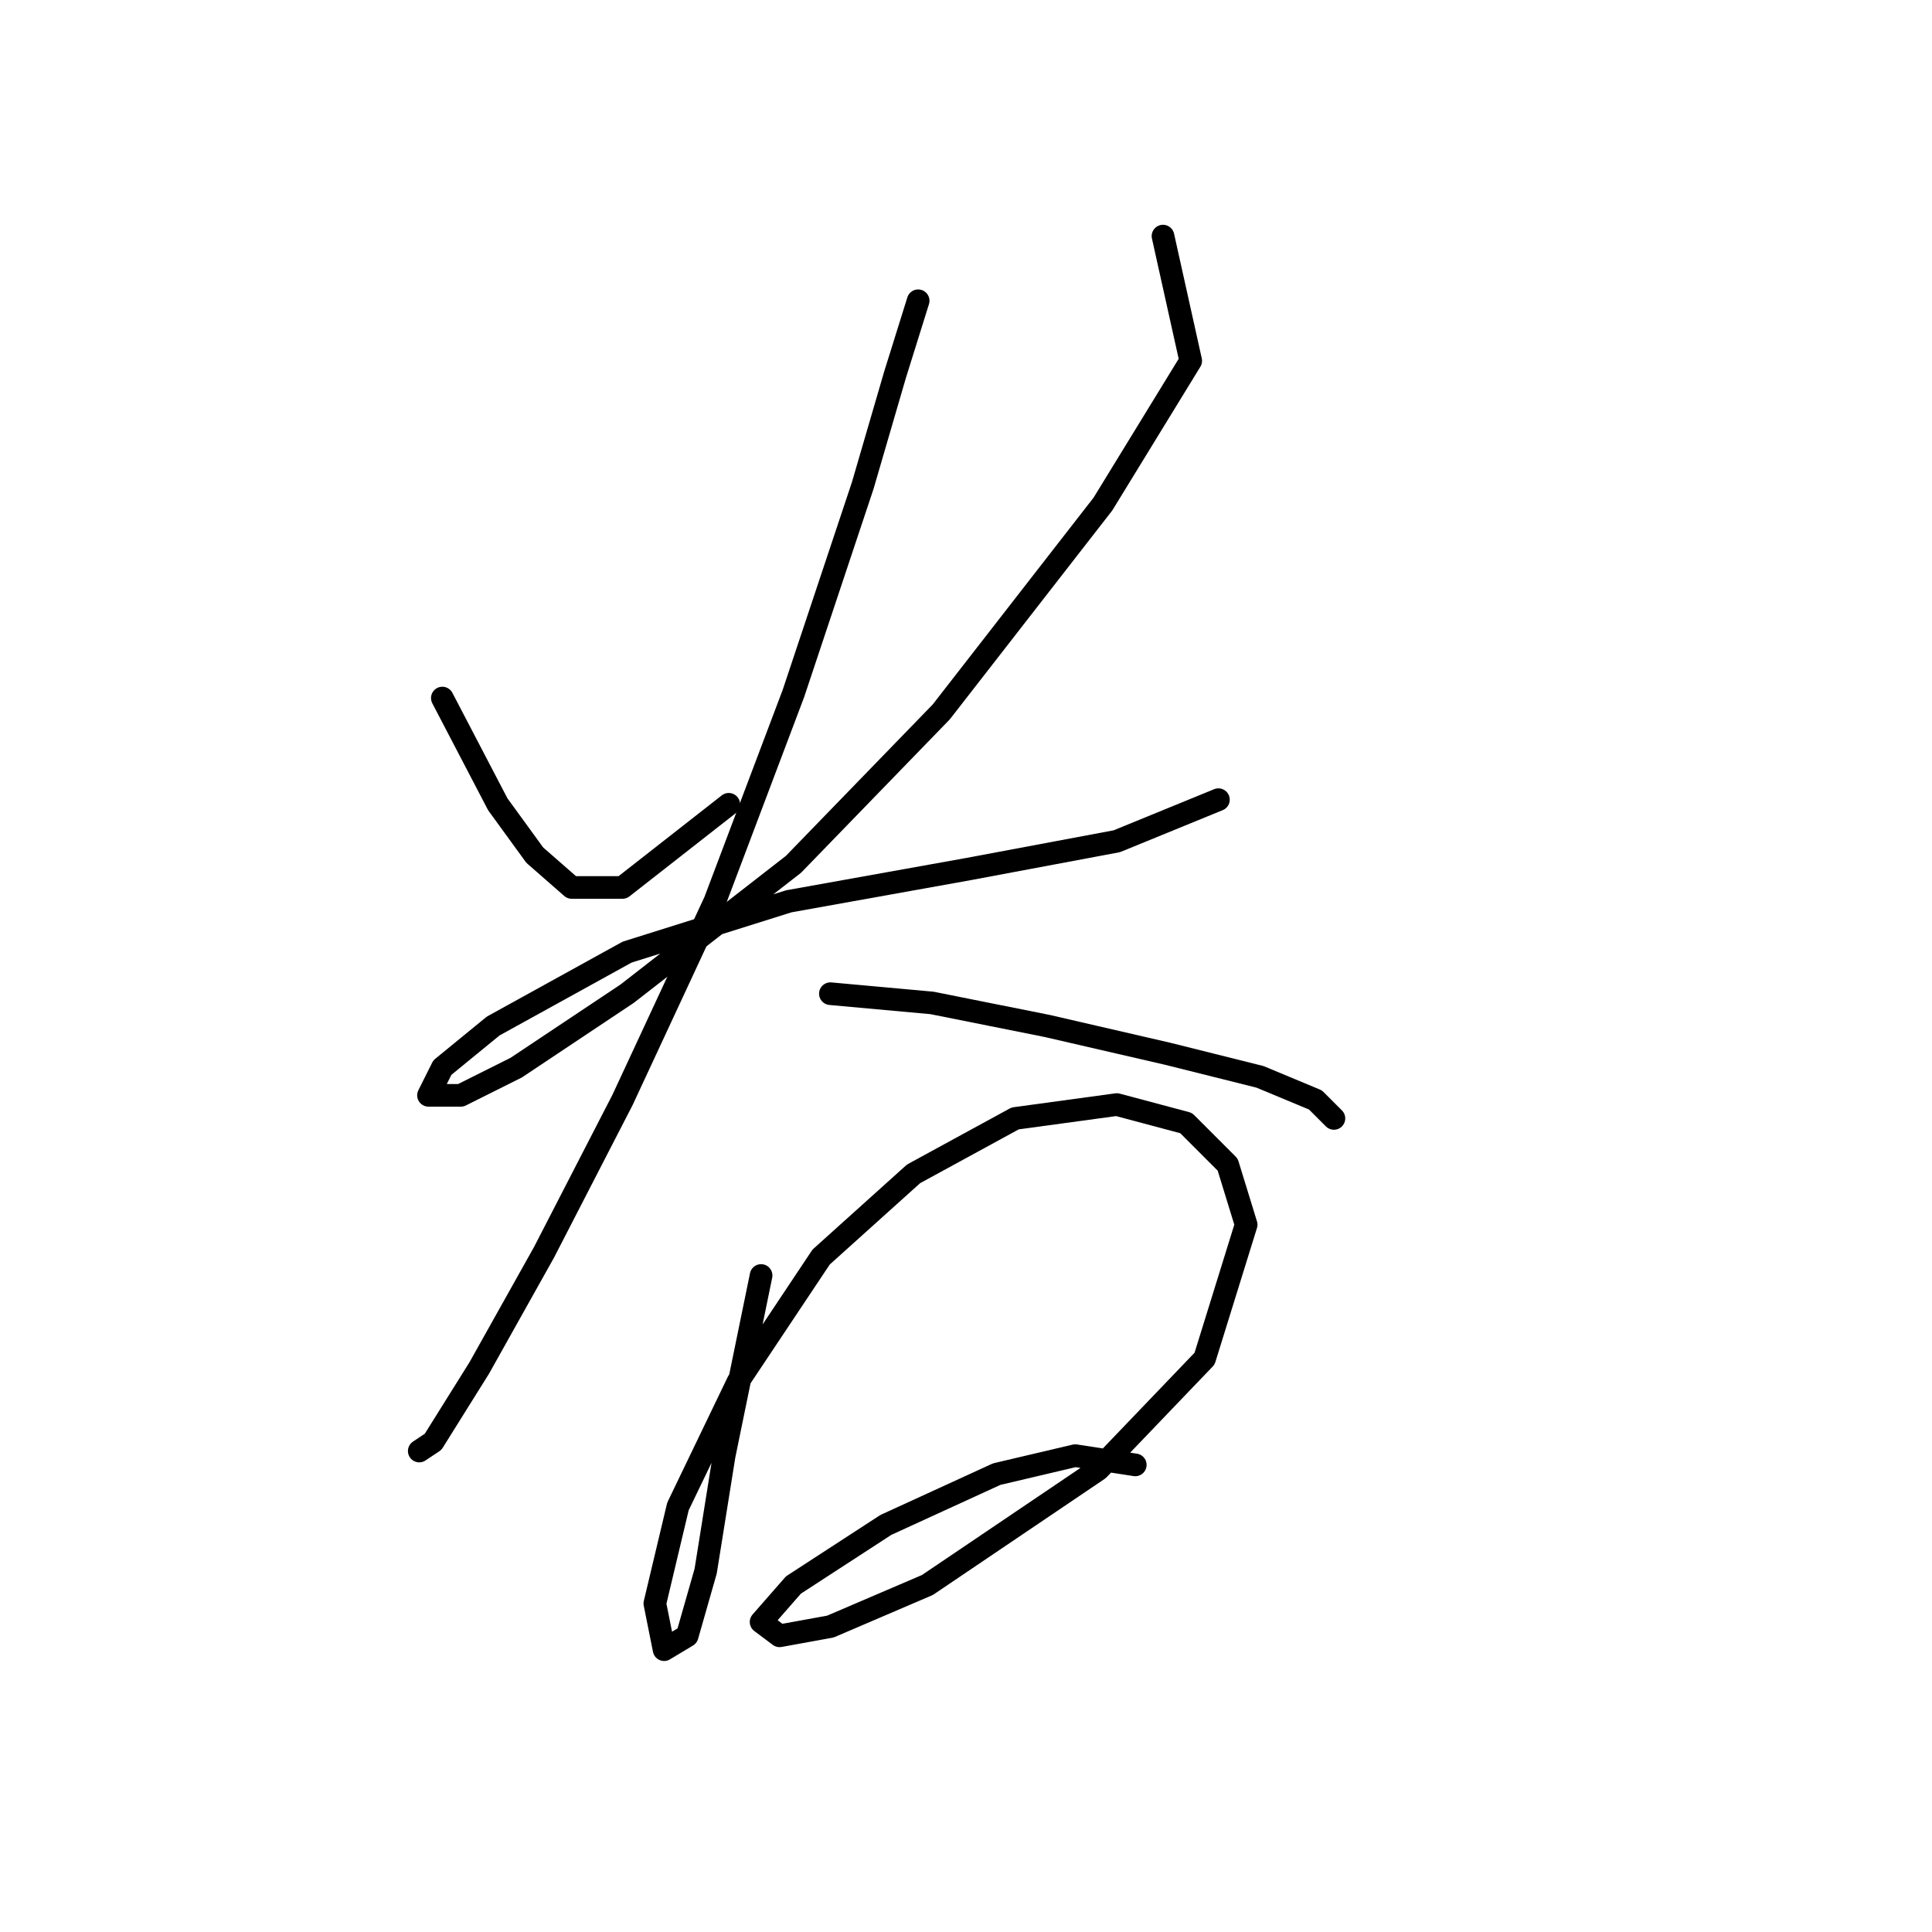 <?xml version="1.0" standalone="no"?>
    <svg width="256" height="256" xmlns="http://www.w3.org/2000/svg" version="1.1">
    <polyline stroke="black" stroke-width="3" stroke-linecap="round" fill="transparent" stroke-linejoin="round" points="58.613 92.495 65.959 106.573 70.856 113.307 75.753 117.591 82.486 117.591 96.564 106.573 96.564 106.573 " />
        <polyline stroke="black" stroke-width="3" stroke-linecap="round" fill="transparent" stroke-linejoin="round" points="154.103 31.284 157.776 47.811 146.146 66.786 124.722 94.331 105.134 114.531 83.098 131.67 68.407 141.464 61.062 145.137 56.777 145.137 58.613 141.464 65.347 135.955 83.098 126.161 104.522 119.428 128.394 115.143 147.982 111.47 161.448 105.961 161.448 105.961 " />
        <polyline stroke="black" stroke-width="3" stroke-linecap="round" fill="transparent" stroke-linejoin="round" points="121.661 39.853 118.6 49.647 114.316 64.338 105.134 91.883 94.728 119.428 82.486 145.749 72.08 165.948 63.51 181.251 57.389 191.045 55.553 192.269 55.553 192.269 " />
        <polyline stroke="black" stroke-width="3" stroke-linecap="round" fill="transparent" stroke-linejoin="round" points="110.031 131.67 123.497 132.894 138.8 135.955 154.715 139.628 166.957 142.688 174.303 145.749 176.751 148.197 176.751 148.197 " />
        <polyline stroke="black" stroke-width="3" stroke-linecap="round" fill="transparent" stroke-linejoin="round" points="100.849 169.009 95.952 192.881 93.504 208.184 91.055 216.754 87.995 218.59 86.771 212.469 89.831 199.615 97.789 183.088 108.807 166.561 121.049 155.543 134.515 148.197 147.982 146.361 157.164 148.809 162.673 154.318 165.121 162.276 159.612 180.027 145.534 194.718 122.885 210.021 110.031 215.53 103.298 216.754 100.849 214.918 105.134 210.021 117.376 202.063 132.067 195.33 142.473 192.881 150.43 194.106 150.43 194.106 " />
        </svg>